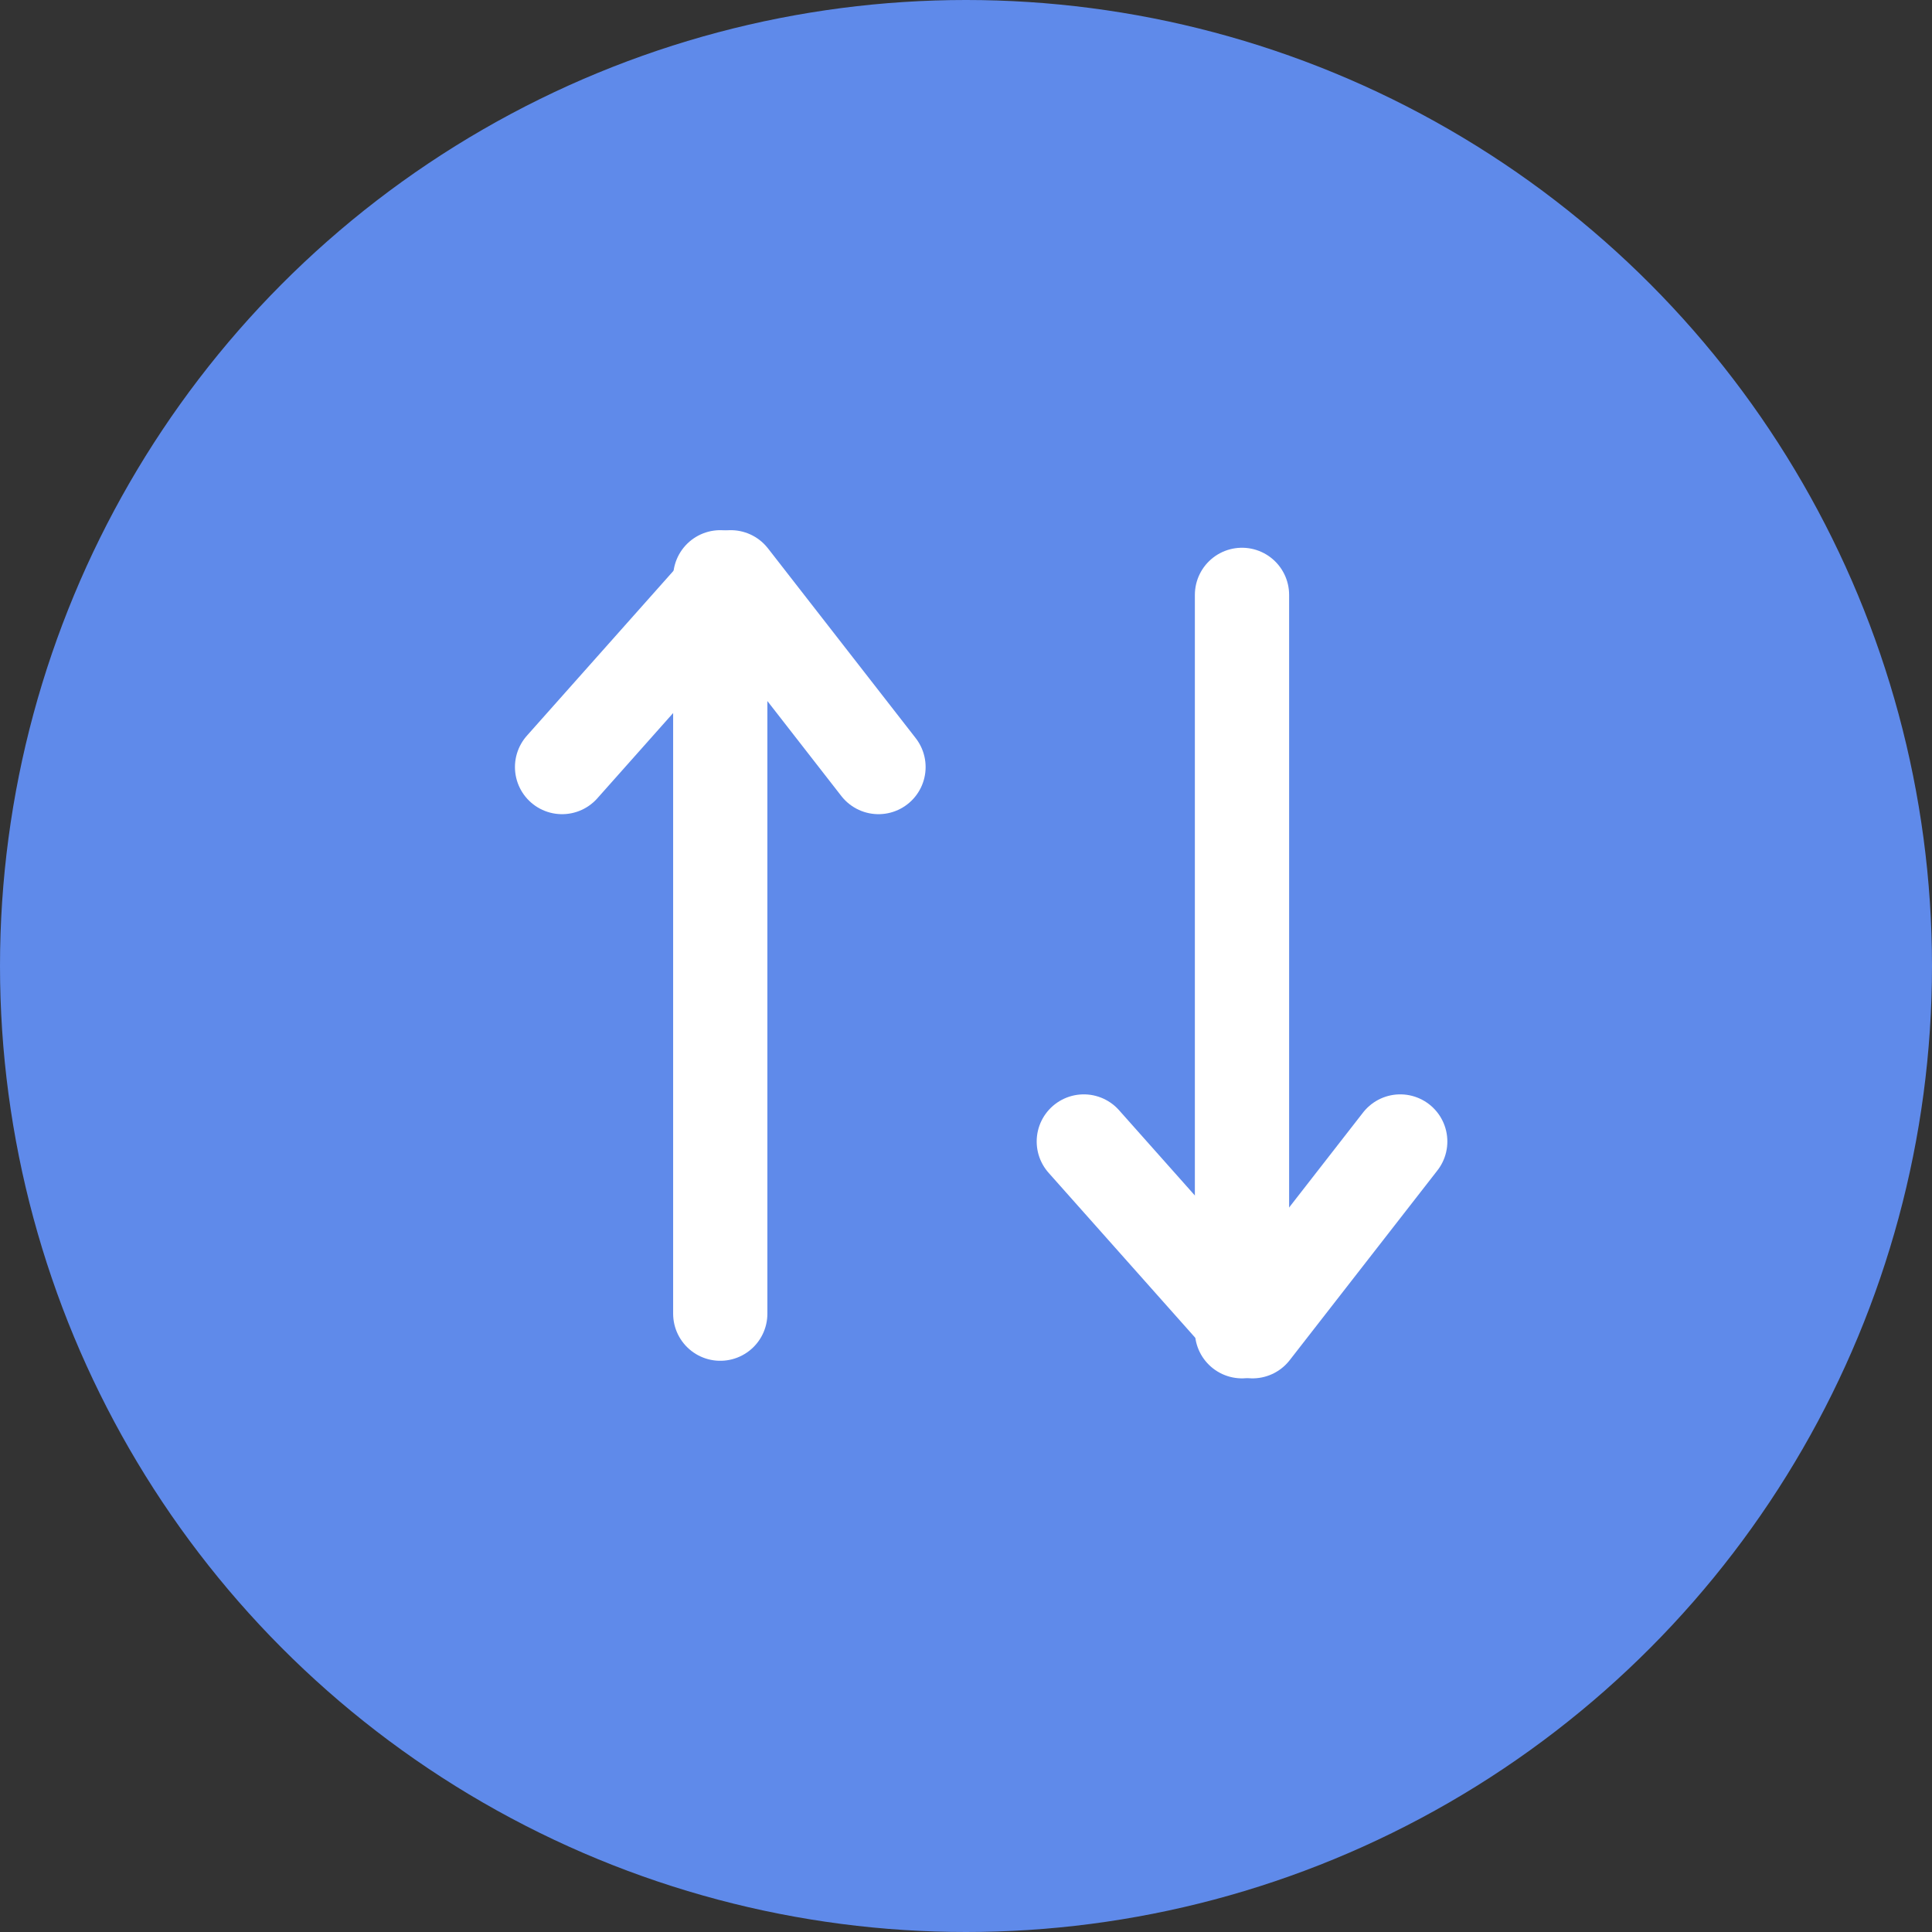 <?xml version="1.0" encoding="UTF-8"?>
<svg width="41px" height="41px" viewBox="0 0 41 41" version="1.1" xmlns="http://www.w3.org/2000/svg" xmlns:xlink="http://www.w3.org/1999/xlink">
    <rect x="0" y="0" width="41" height="41" fill="#333333" stroke="none"/>
    <title>编组 75</title>
    <g id="页面-1" stroke="none" stroke-width="1" fill="none" fill-rule="evenodd">
        <g id="09" transform="translate(-167, -720)">
            <g id="编组-3" transform="translate(0, 714)">
                <g id="编组-81" transform="translate(17, 5)">
                    <g id="编组-75" transform="translate(150, 1)">
                        <circle id="椭圆形" fill="#5F8AEA" cx="20.5" cy="20.5" r="20.5"></circle>
                        <g id="编组-74" transform="translate(11.928, 12.251)" stroke="#FFFFFF" stroke-linecap="round" stroke-linejoin="round" stroke-width="2">
                            <g id="编组-73">
                                <polyline id="路径-115" points="4.54303262e-13 4.027 3.58 0 6.715 4.027"></polyline>
                                <line x1="3.357" y1="-1.13686838e-13" x2="3.357" y2="15.627" id="路径-116"></line>
                            </g>
                            <g id="编组-73备份" transform="translate(14.572, 8) scale(1, -1) translate(-14.572, -8) translate(11.072, 0)">
                                <polyline id="路径-115" points="4.54303262e-13 4.027 3.58 0 6.715 4.027"></polyline>
                                <line x1="3.357" y1="-1.13686838e-13" x2="3.357" y2="15.627" id="路径-116"></line>
                            </g>
                        </g>
                    </g>
                </g>
            </g>
        </g>
    </g>
</svg>
